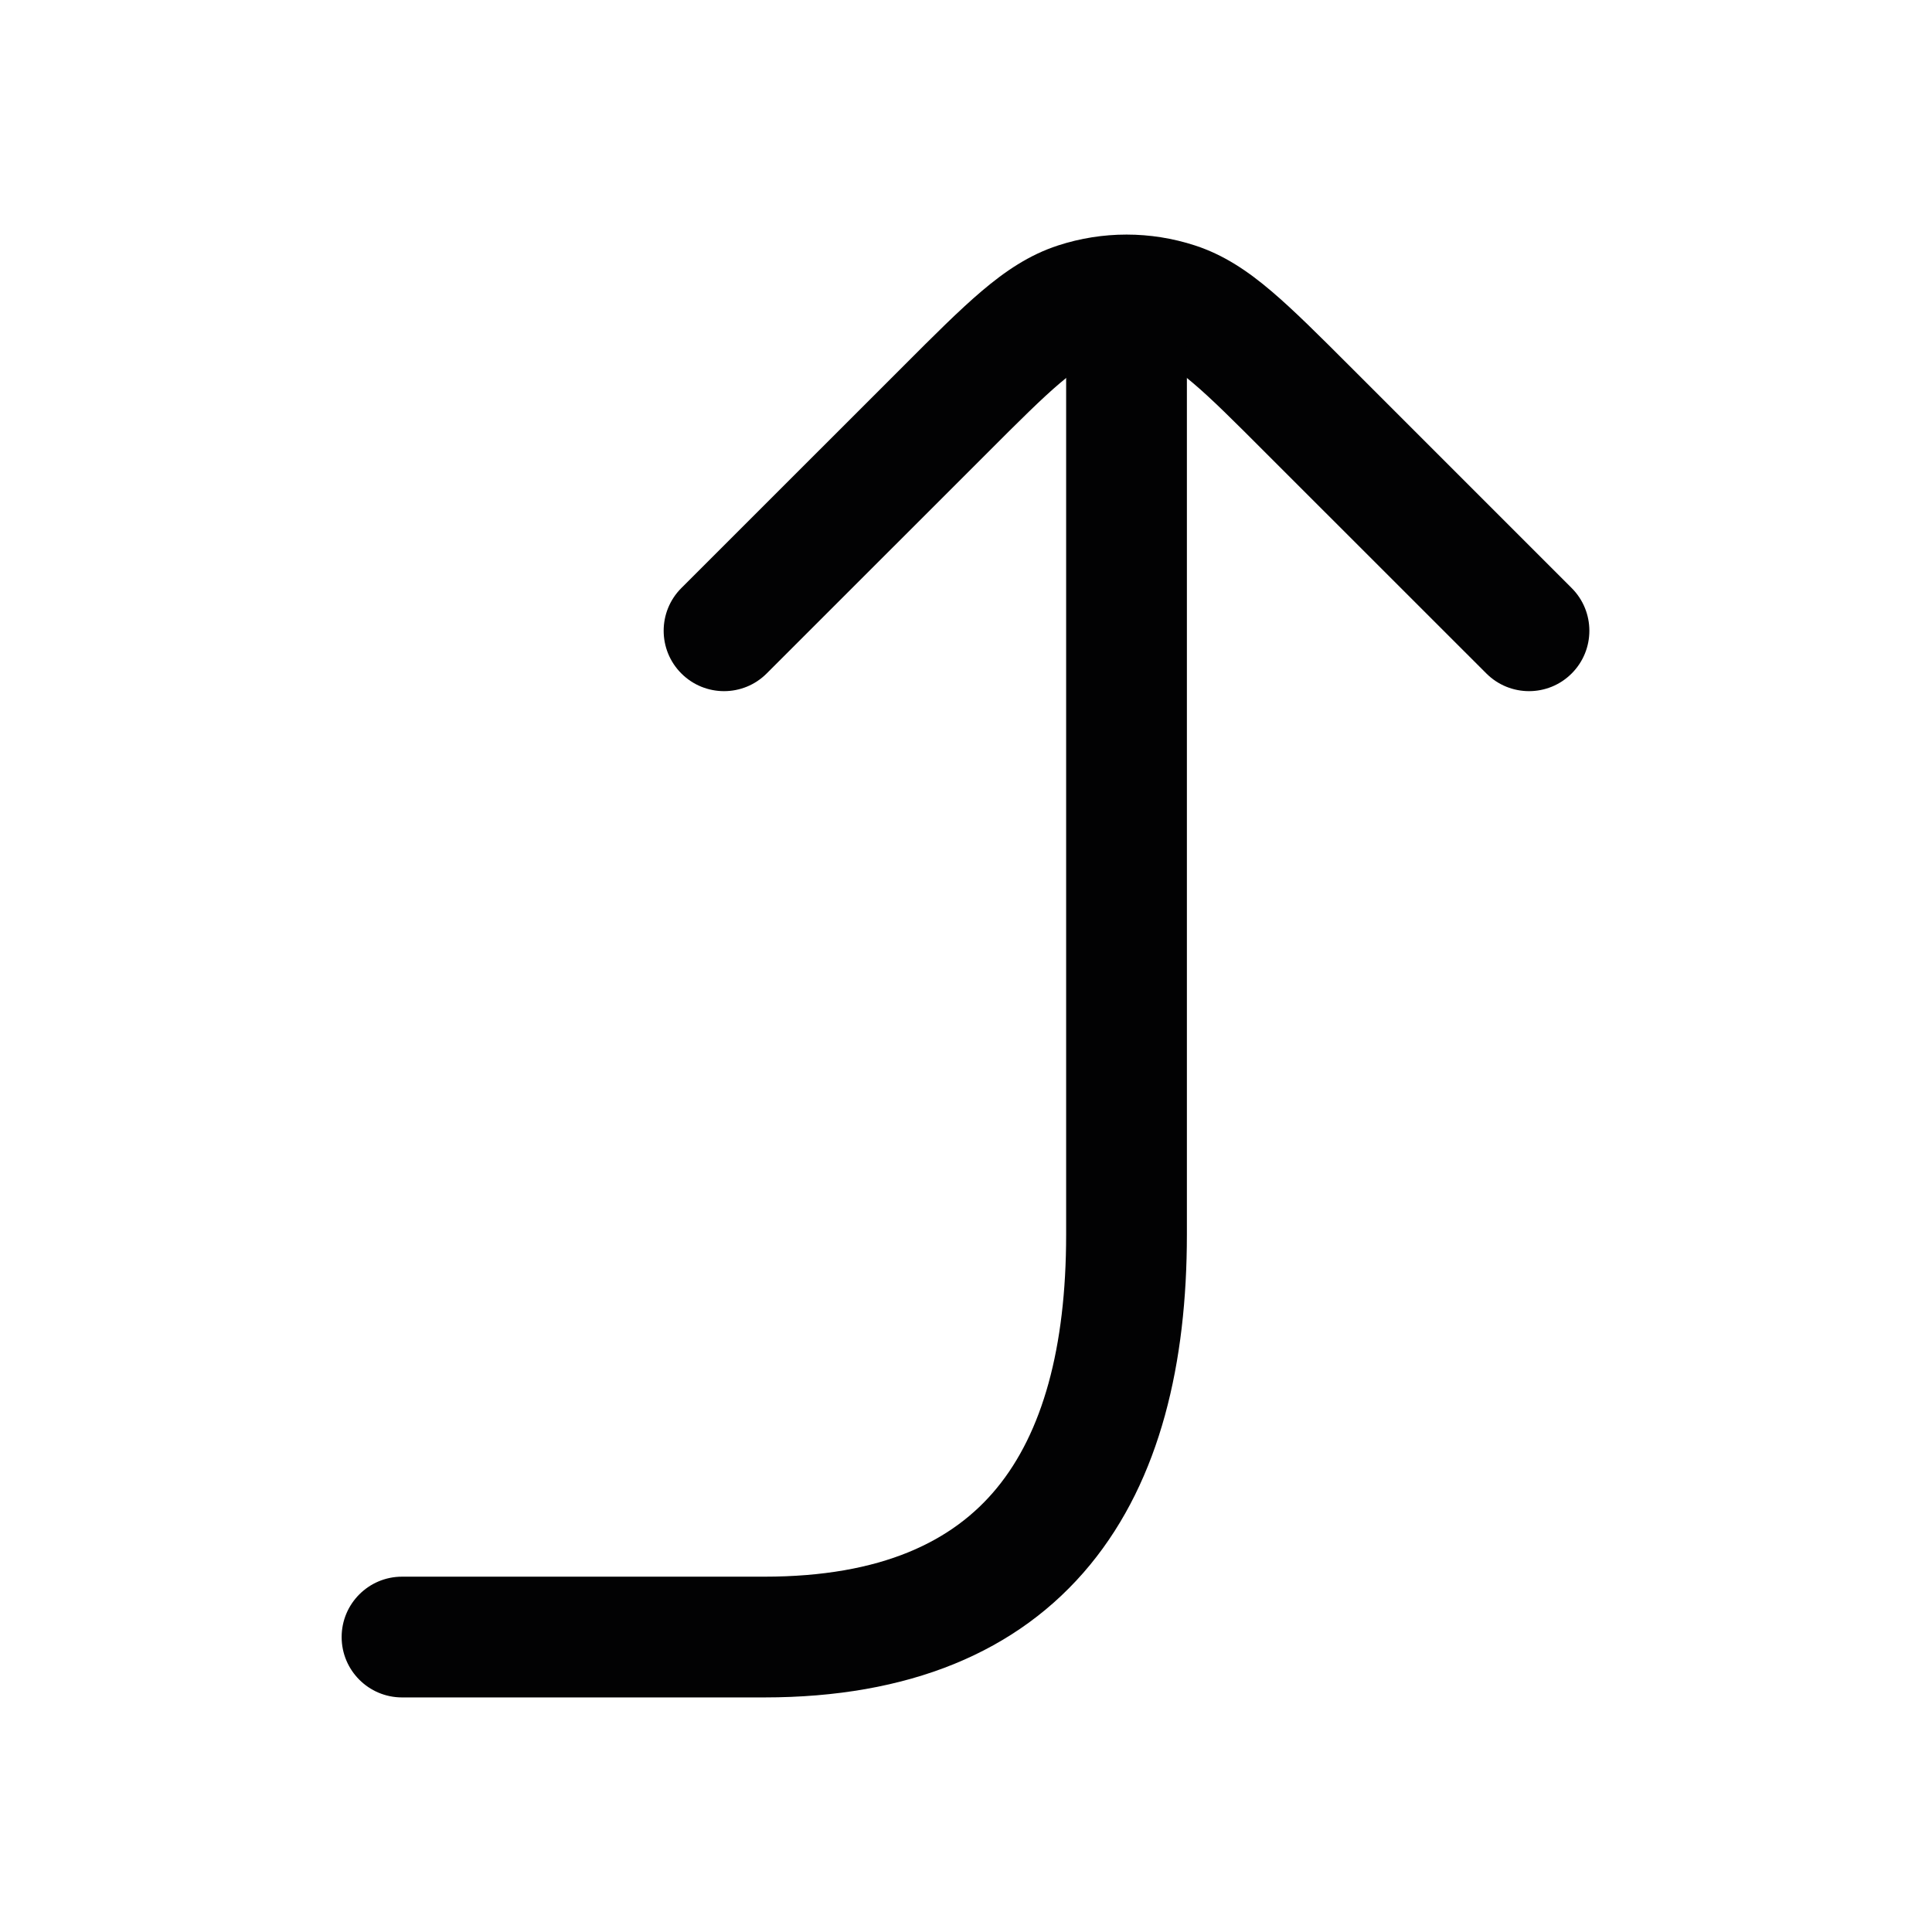 <svg width="24" height="24" viewBox="0 0 24 24" fill="none" xmlns="http://www.w3.org/2000/svg">
<path fill-rule="evenodd" clip-rule="evenodd" d="M13.144 3.049C13.697 2.869 14.292 2.869 14.844 3.049C15.204 3.166 15.504 3.37 15.794 3.617C16.073 3.854 16.388 4.169 16.766 4.547L19.524 7.305C19.817 7.598 19.817 8.073 19.524 8.366C19.232 8.659 18.757 8.659 18.464 8.366L15.726 5.629C15.322 5.224 15.05 4.953 14.823 4.761C14.604 4.574 14.477 4.507 14.38 4.475C14.129 4.394 13.859 4.394 13.608 4.475C13.511 4.507 13.384 4.574 13.165 4.761C12.939 4.953 12.666 5.224 12.262 5.629L9.524 8.366C9.232 8.659 8.757 8.659 8.464 8.366C8.171 8.073 8.171 7.598 8.464 7.305L11.223 4.547C11.6 4.169 11.915 3.854 12.194 3.617C12.485 3.37 12.784 3.166 13.144 3.049Z" fill="#020203"/>
<path fill-rule="evenodd" clip-rule="evenodd" d="M13.994 3.586C14.408 3.586 14.744 3.922 14.744 4.336L13.994 4.336L13.244 4.336C13.244 3.922 13.58 3.586 13.994 3.586ZM13.994 4.336L13.244 4.336V15.336C13.244 16.75 12.947 17.799 12.383 18.485C11.843 19.143 10.958 19.586 9.494 19.586H4.994C4.58 19.586 4.244 19.922 4.244 20.336C4.244 20.75 4.58 21.086 4.994 21.086H9.494C11.28 21.086 12.646 20.529 13.543 19.437C14.417 18.373 14.744 16.922 14.744 15.336V4.336L13.994 4.336Z" fill="#020203"/>
</svg>

